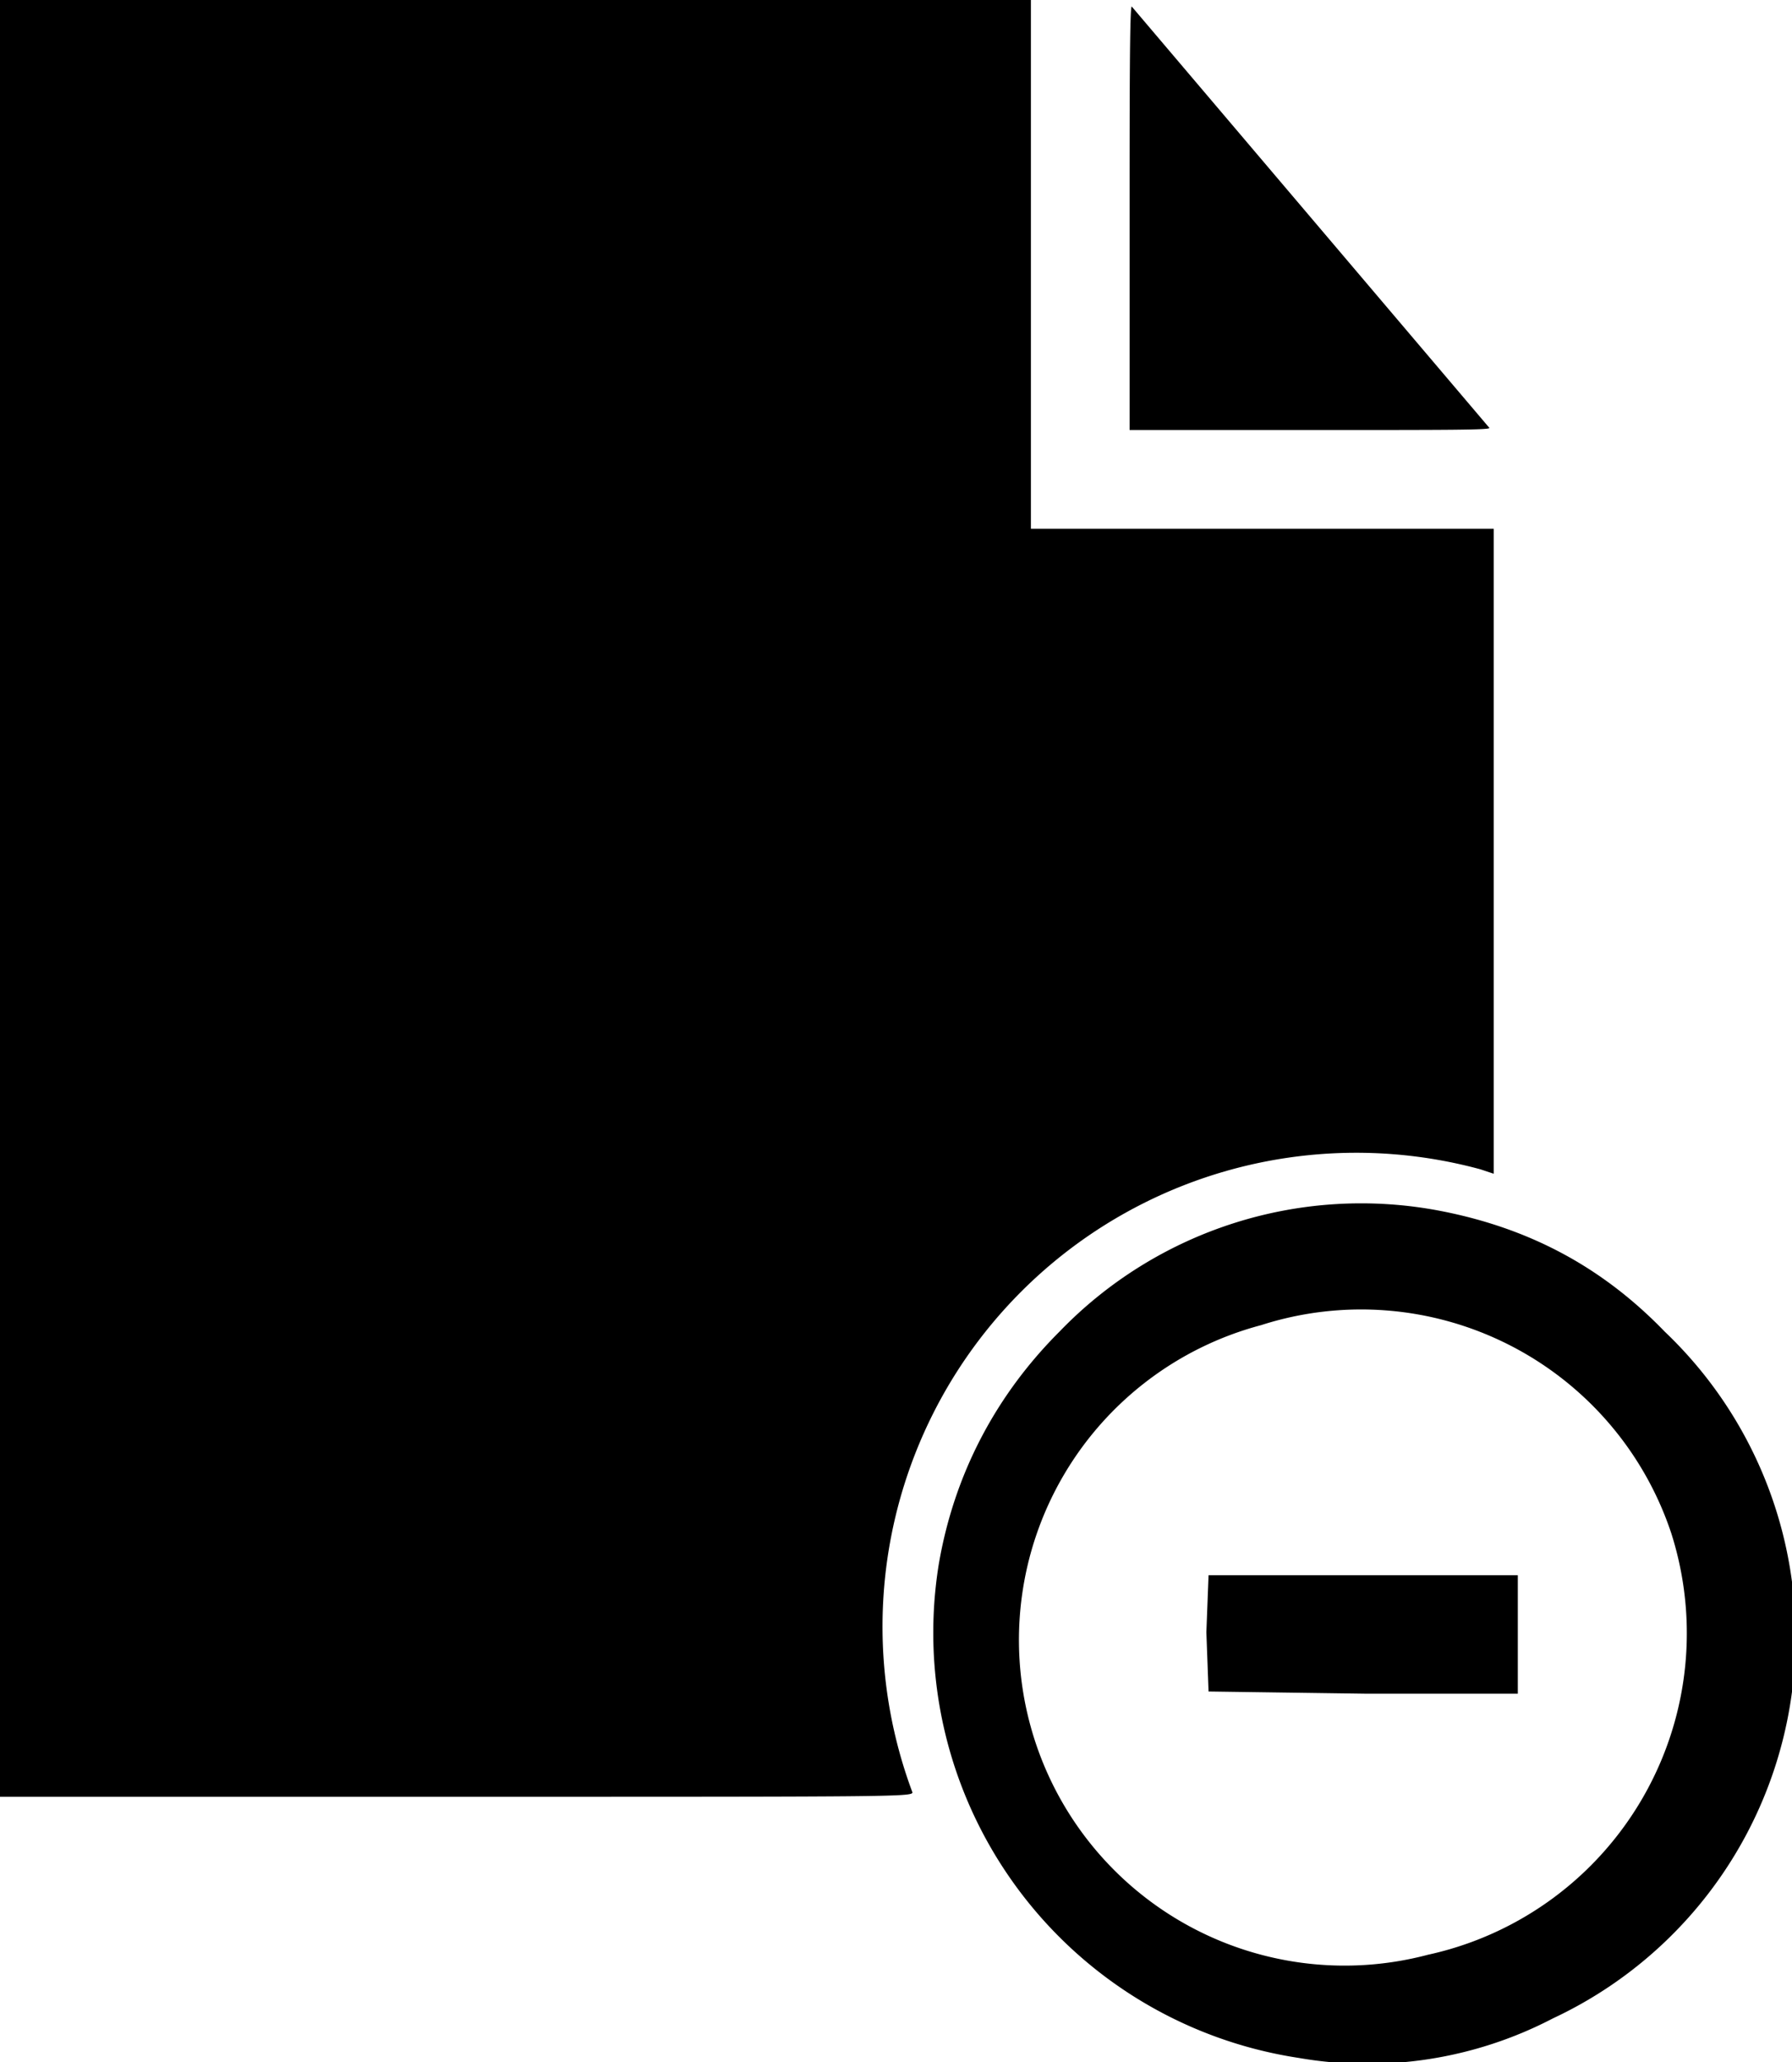 <svg xmlns="http://www.w3.org/2000/svg" viewBox="0 0 817 940"><path d="M592 938a196 196 0 0 1-164-225c7-41 26-77 55-106a191 191 0 0 1 174-55c41 8 74 26 102 55a192 192 0 0 1-51 313 183 183 0 0 1-116 18zm59-47a150 150 0 0 0 111-192 149 149 0 0 0-187-95 148 148 0 0 0 76 287zM551 771l-1-27 1-26h141v54h-70l-71-1zM0 409V0h470v241h211v294l-6-2a216 216 0 0 0-259 284c0 2-10 2-208 2H0V409zM515 99c0-53 0-97 1-96l163 192c1 1-18 1-81 1h-83V99z"/></svg>
